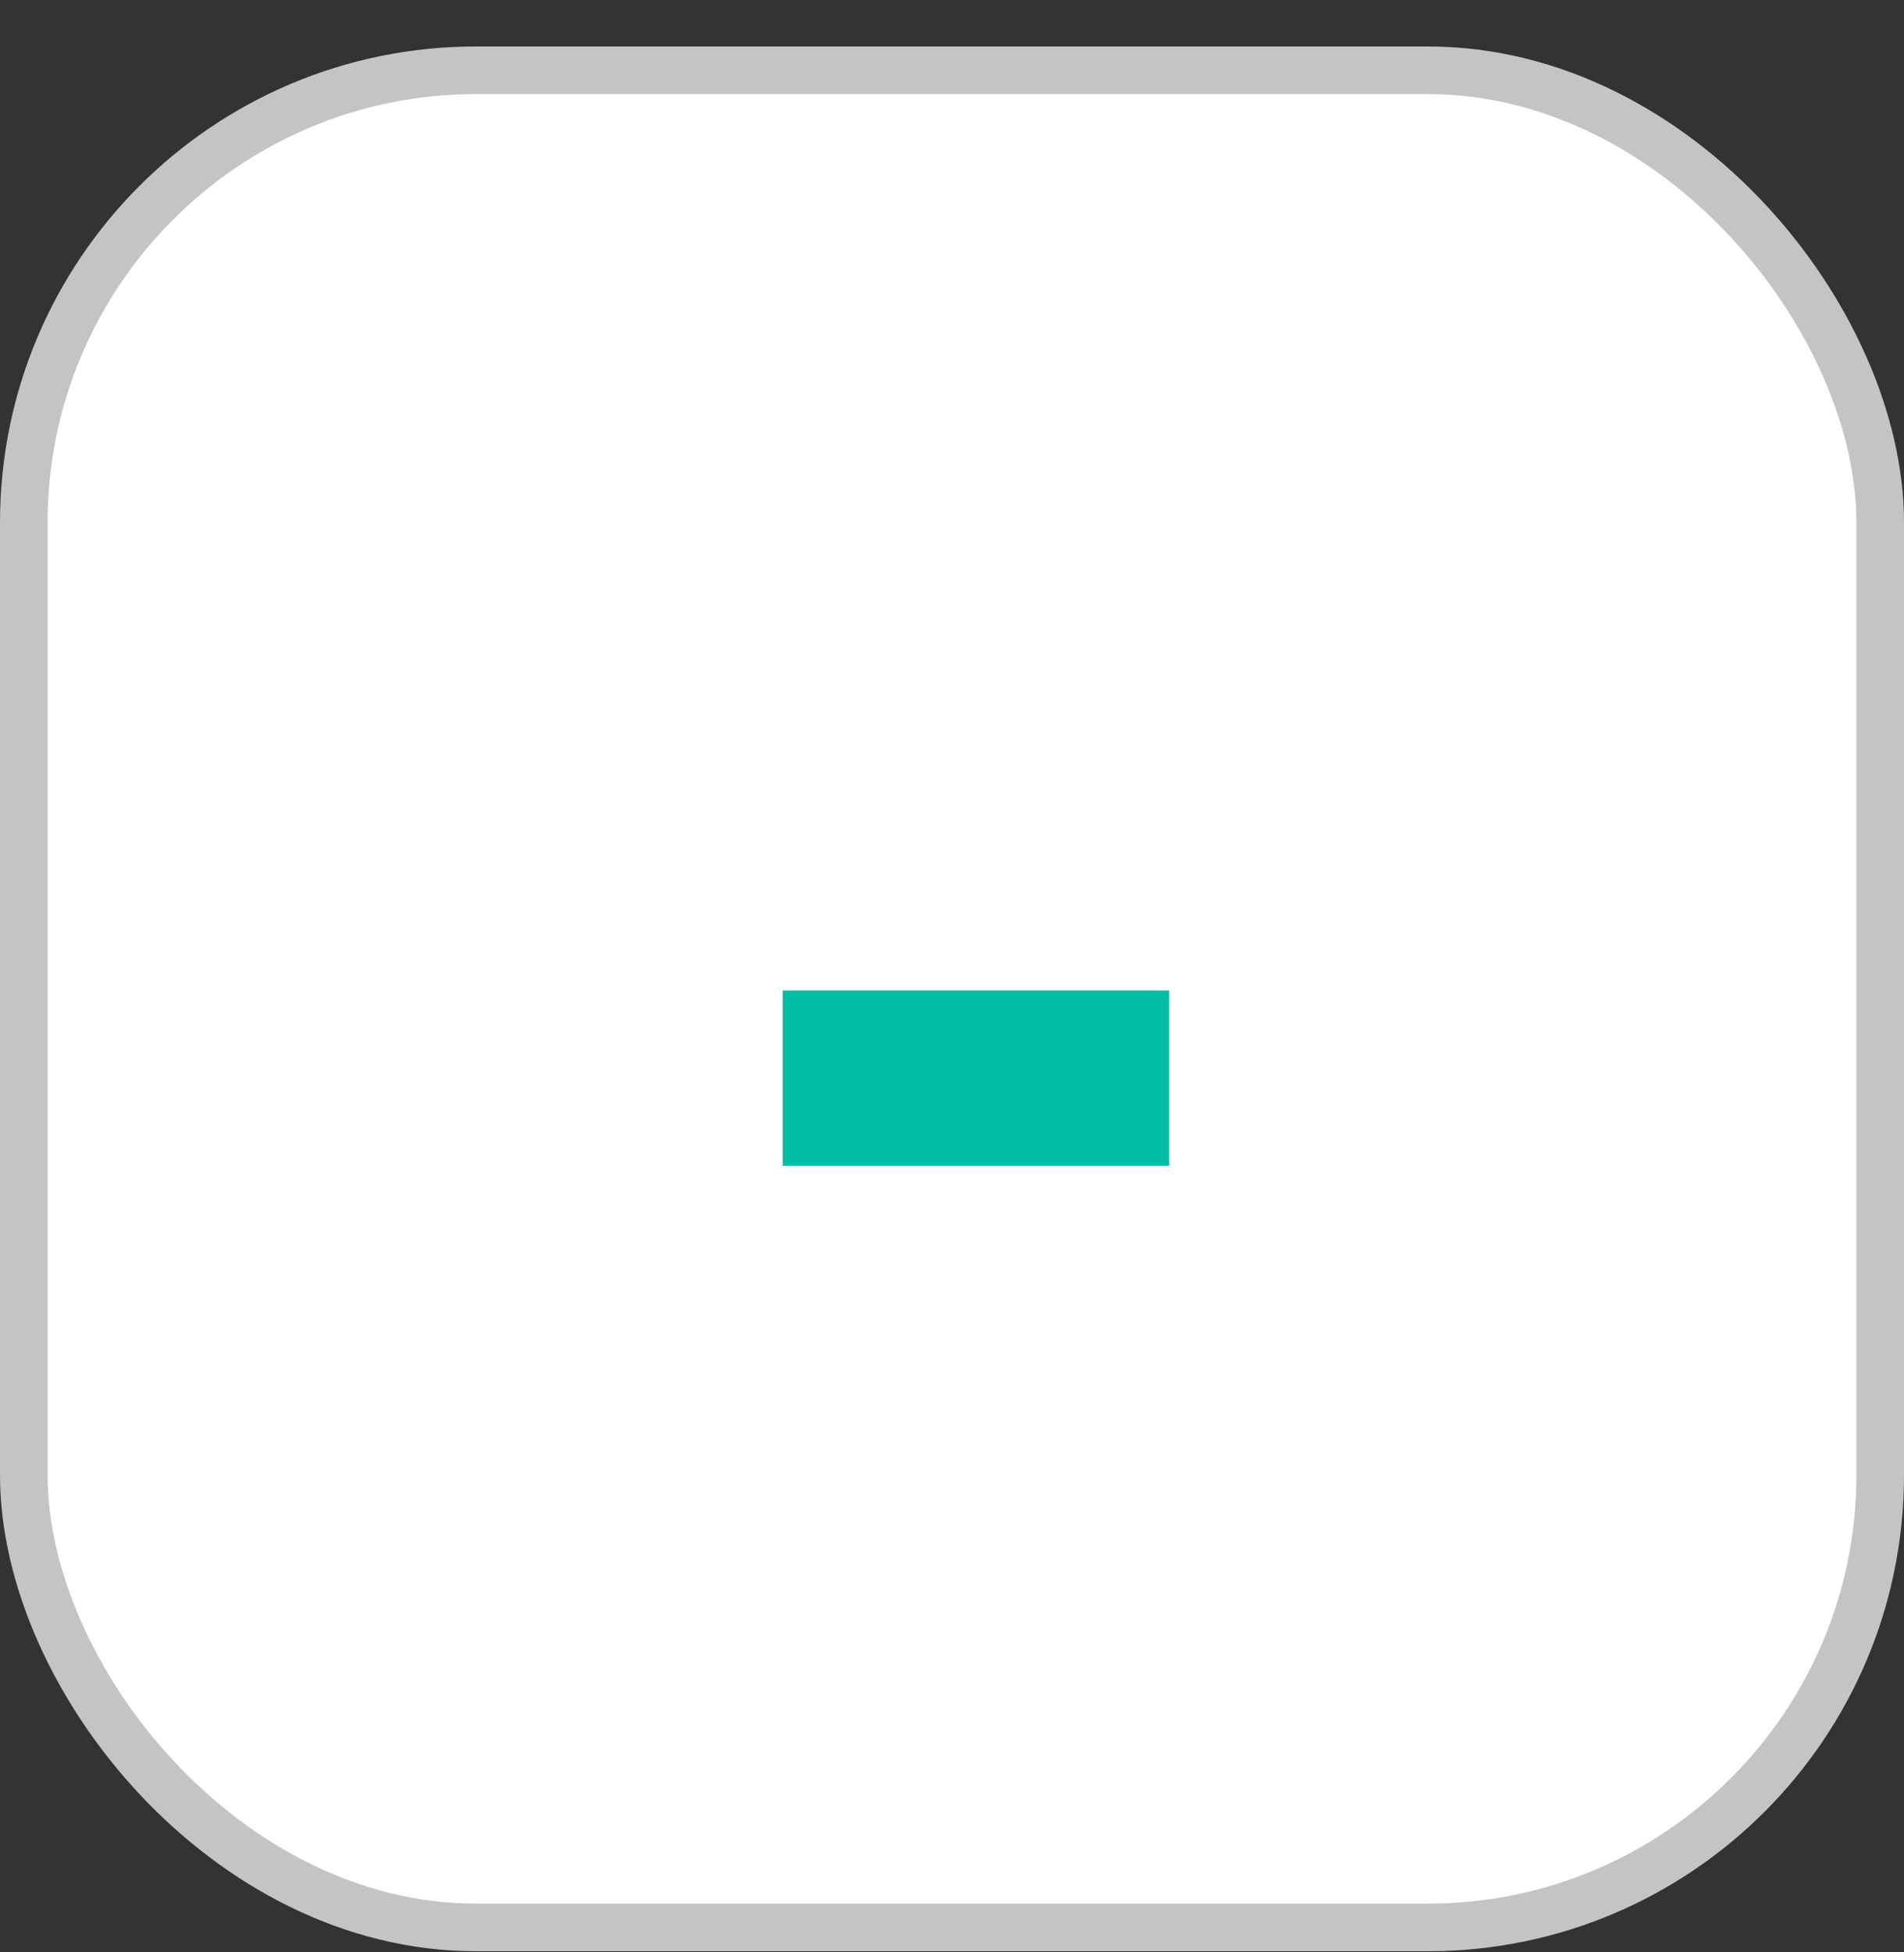 <svg width="40" height="41" viewBox="0 0 40 41" fill="none" xmlns="http://www.w3.org/2000/svg">
<rect x="0" y="0" width="40" height="41" fill="#333333" stroke="none"/>
<rect x="0.5" y="1.476" width="39" height="39" rx="9.5" fill="white" stroke="#C4C4C4"/>
<path d="M17.443 21.8H23.563V23.48H17.443V21.8Z" fill="#00BFA5"/>
<path d="M17.443 21.8V20.8H16.443V21.8H17.443ZM23.563 21.8H24.563V20.8H23.563V21.8ZM23.563 23.48V24.48H24.563V23.48H23.563ZM17.443 23.48H16.443V24.48H17.443V23.48ZM17.443 22.8H23.563V20.8H17.443V22.8ZM22.563 21.8V23.48H24.563V21.8H22.563ZM23.563 22.48H17.443V24.48H23.563V22.48ZM18.443 23.48V21.8H16.443V23.48H18.443Z" fill="#00BFA5"/>
</svg>

